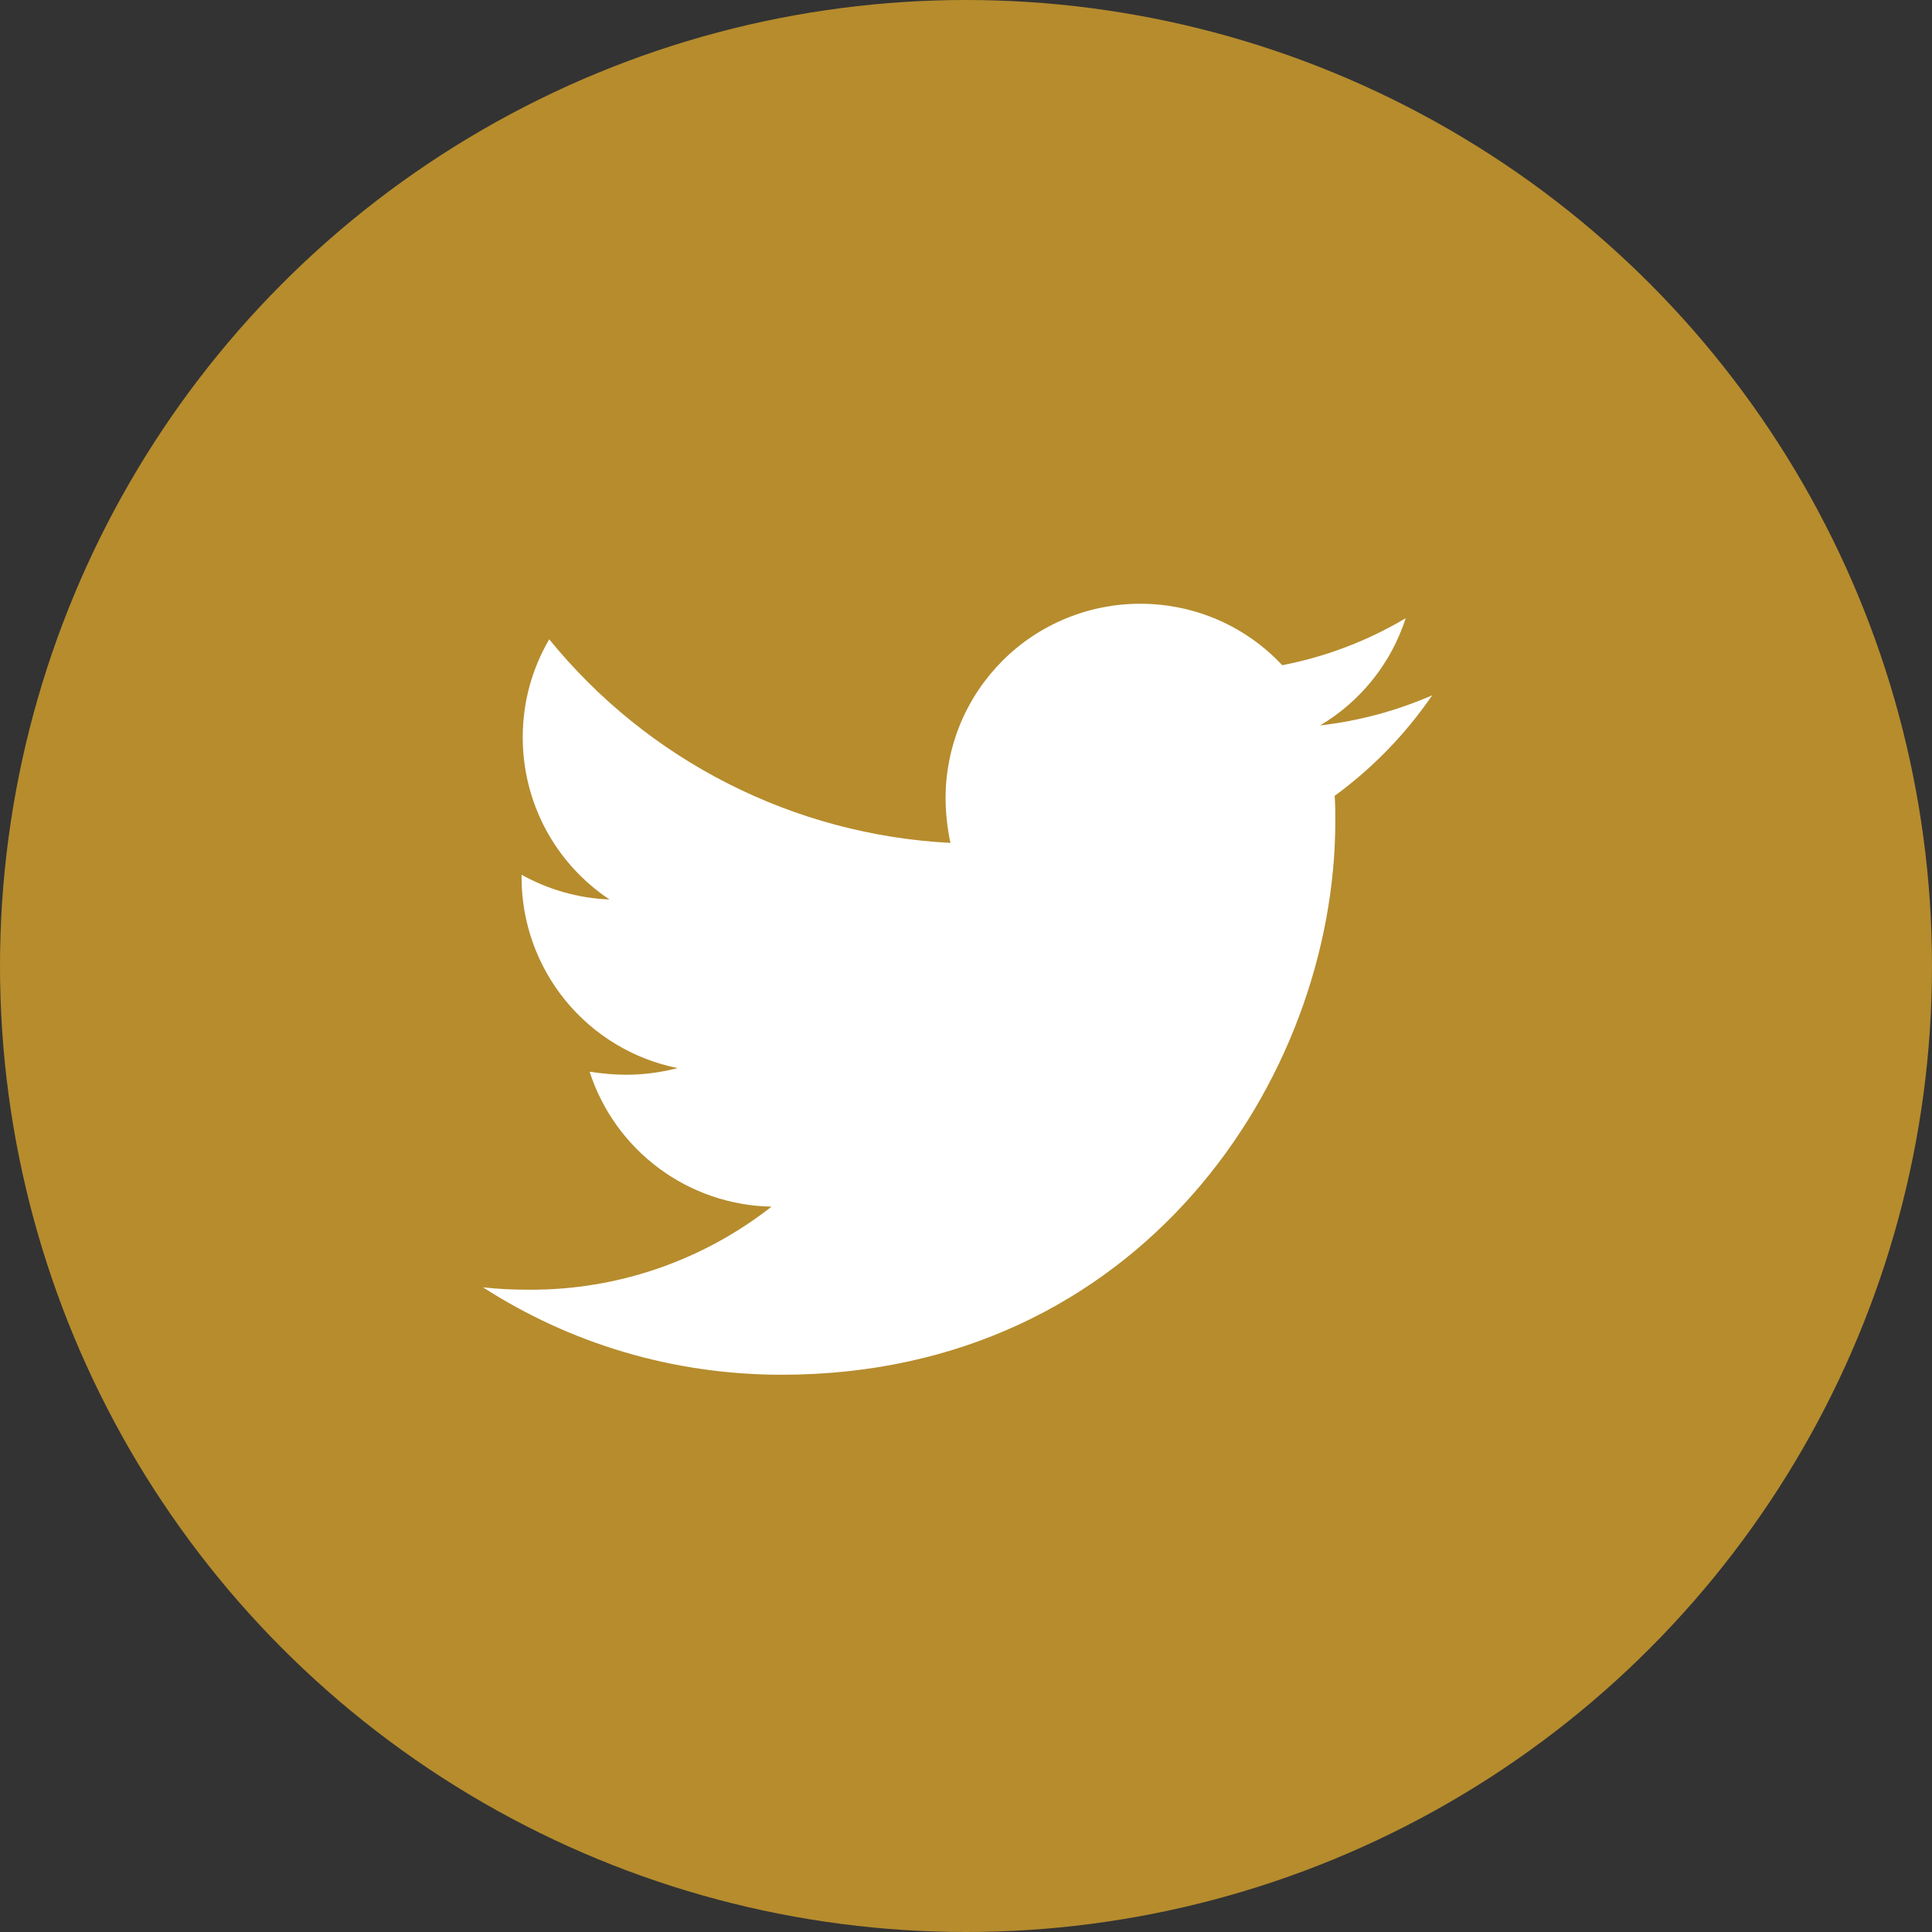 <svg width="32" height="32" viewBox="0 0 32 32" fill="none" xmlns="http://www.w3.org/2000/svg">
<rect x="0" y="0" width="32" height="32" fill="#333333" stroke="none"/>
<circle cx="16" cy="16" r="16" fill="#B68C2D"/>
<path d="M22.106 13.182C22.117 13.322 22.117 13.462 22.117 13.601C22.117 17.861 18.874 22.77 12.949 22.77C11.123 22.77 9.427 22.241 8 21.322C8.259 21.352 8.509 21.362 8.778 21.362C10.229 21.366 11.638 20.881 12.779 19.986C12.107 19.973 11.455 19.752 10.915 19.351C10.374 18.95 9.973 18.391 9.766 17.751C9.965 17.781 10.165 17.801 10.374 17.801C10.663 17.801 10.954 17.761 11.223 17.691C10.493 17.544 9.837 17.148 9.366 16.572C8.895 15.995 8.638 15.273 8.639 14.529V14.489C9.069 14.728 9.567 14.878 10.095 14.898C9.653 14.604 9.29 14.205 9.039 13.737C8.789 13.268 8.658 12.745 8.658 12.214C8.658 11.616 8.818 11.067 9.097 10.589C9.907 11.585 10.916 12.4 12.061 12.98C13.206 13.561 14.46 13.895 15.742 13.961C15.692 13.721 15.662 13.472 15.662 13.222C15.661 12.799 15.745 12.38 15.906 11.989C16.068 11.598 16.306 11.243 16.605 10.943C16.904 10.644 17.259 10.407 17.651 10.245C18.042 10.083 18.461 10 18.884 10C19.812 10 20.65 10.389 21.238 11.018C21.96 10.878 22.652 10.615 23.283 10.239C23.043 10.984 22.539 11.615 21.866 12.015C22.506 11.942 23.131 11.774 23.722 11.516C23.281 12.159 22.735 12.722 22.106 13.182Z" fill="white"/>
</svg>
